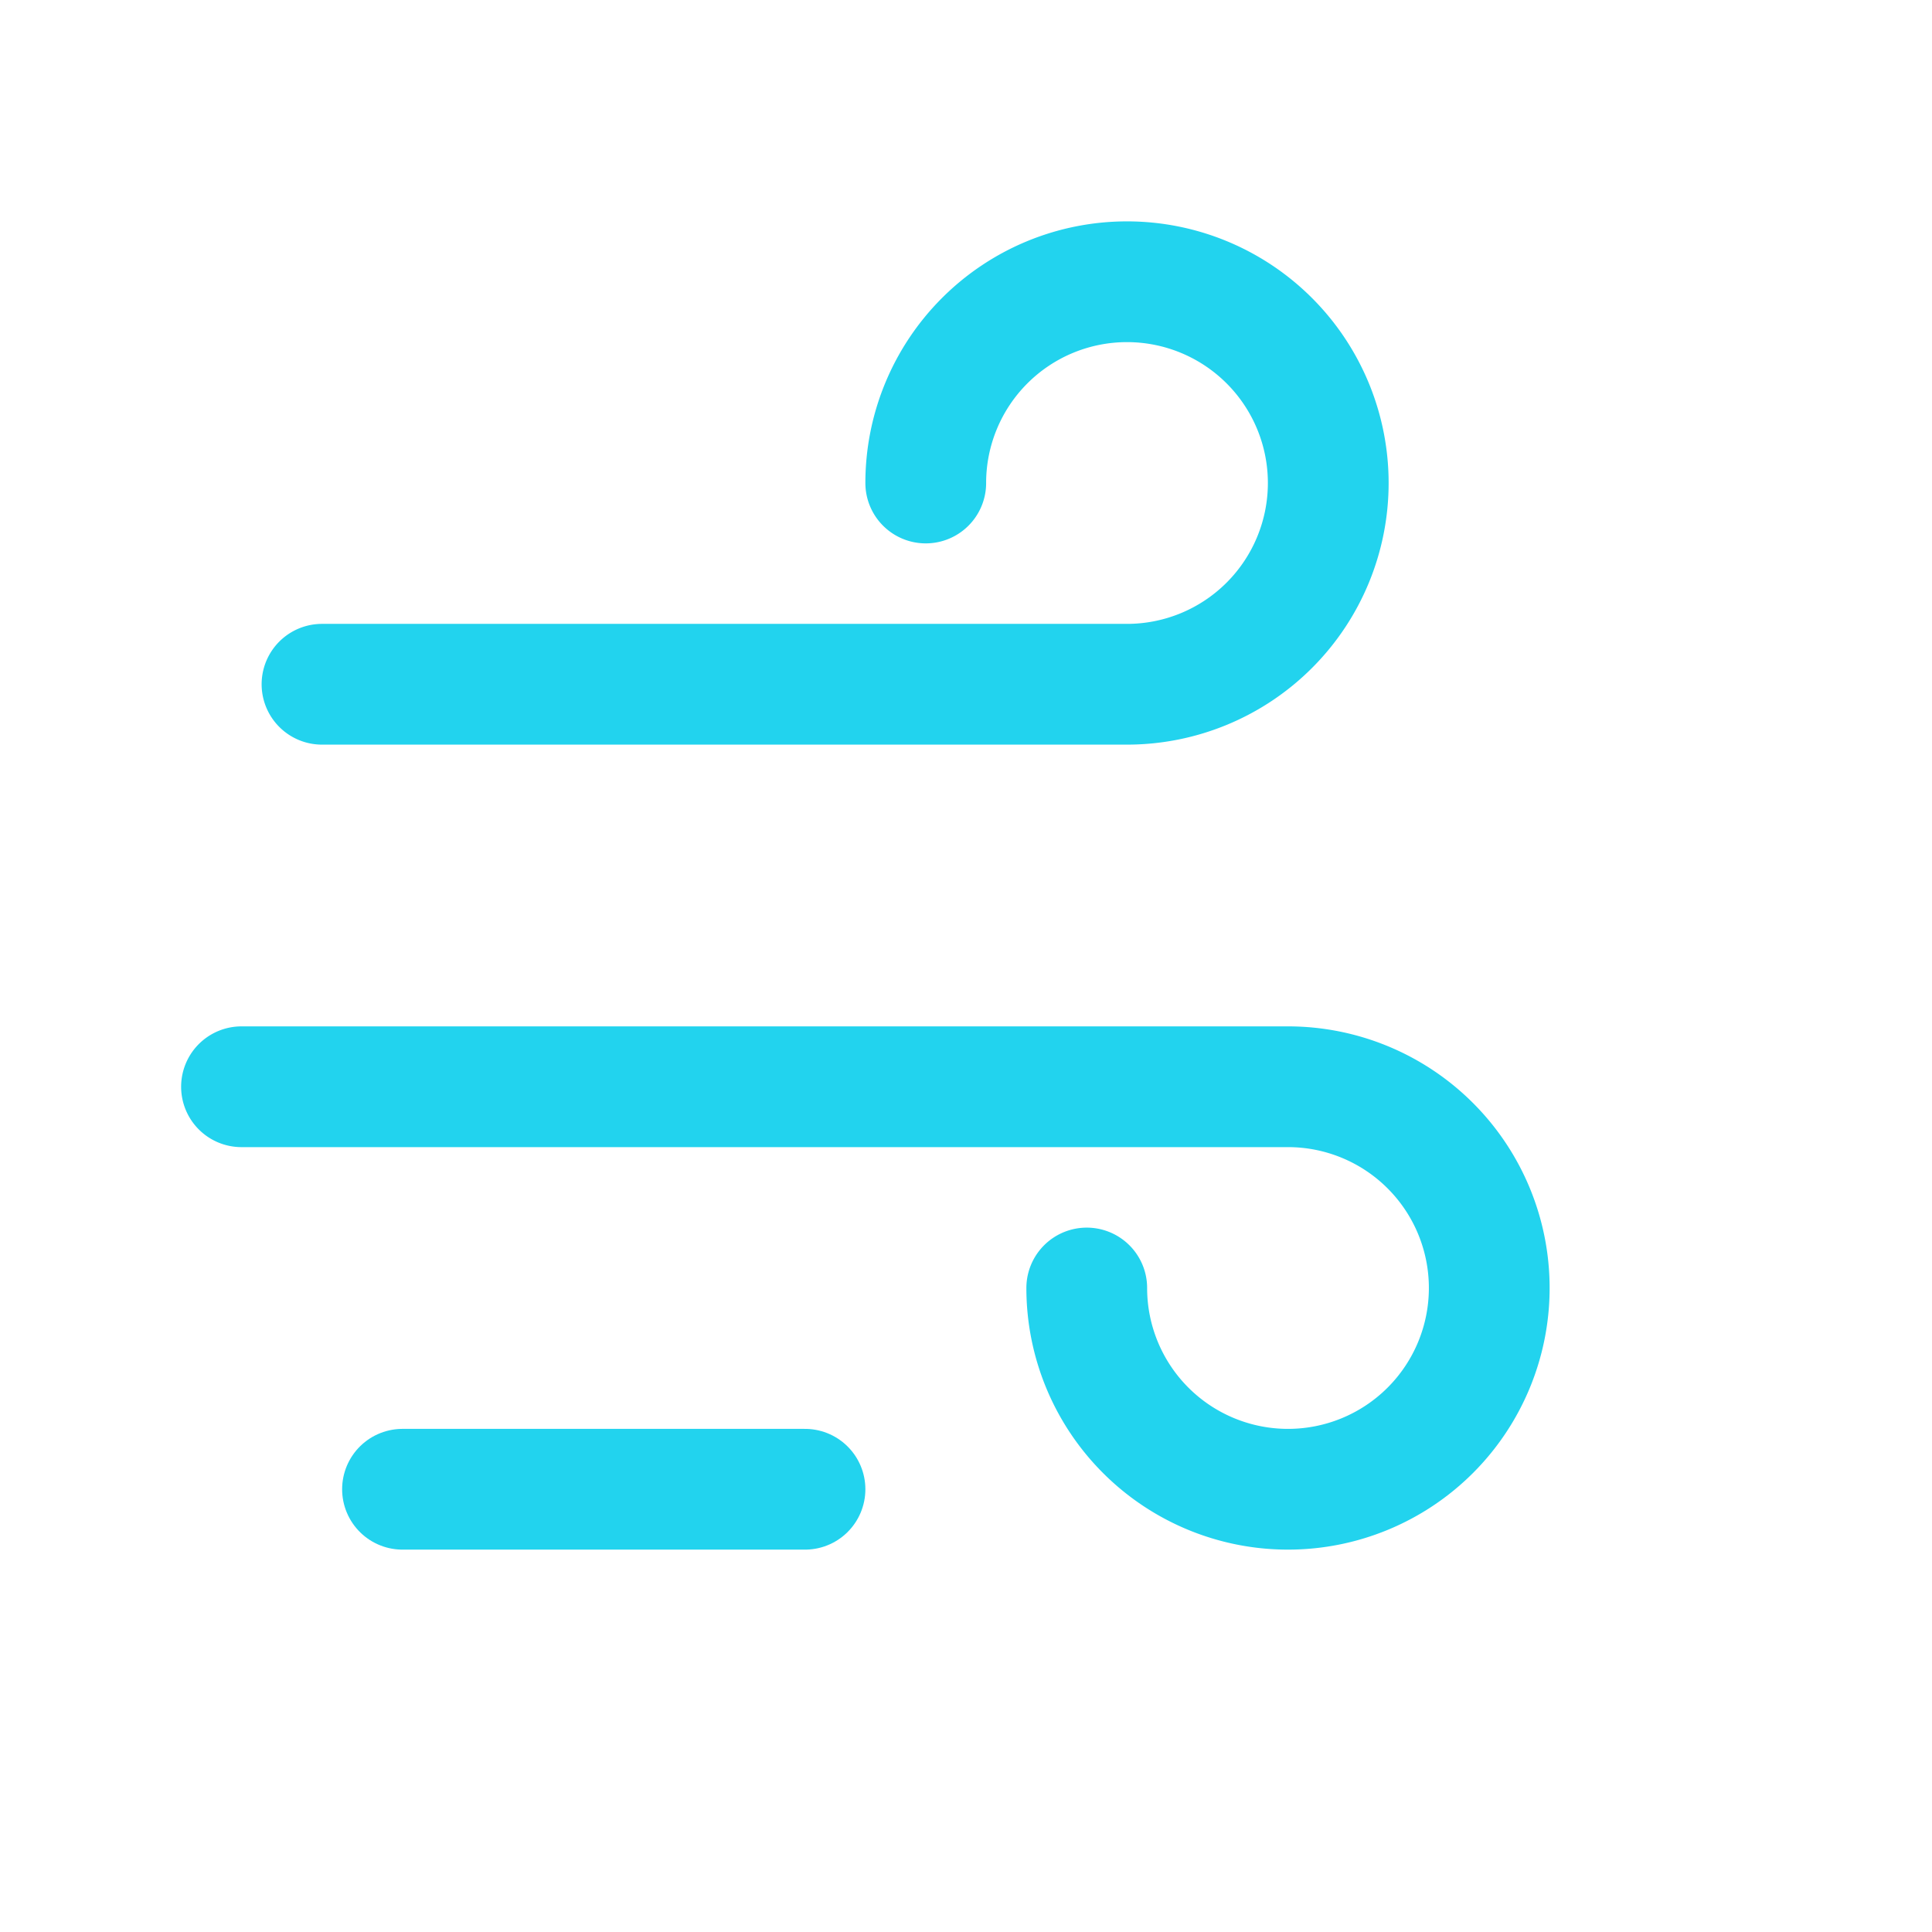 <svg xmlns="http://www.w3.org/2000/svg" viewBox="0 0 48 48" fill="none" stroke="#22d3ee" stroke-width="3" stroke-linecap="round">
  <path d="M8 17h20a5 5 0 1 0-5-5"/>
  <path d="M6 27h26a5 5 0 0 1 0 10 5 5 0 0 1-5-5"/>
  <path d="M10 37h10"/>
</svg>

